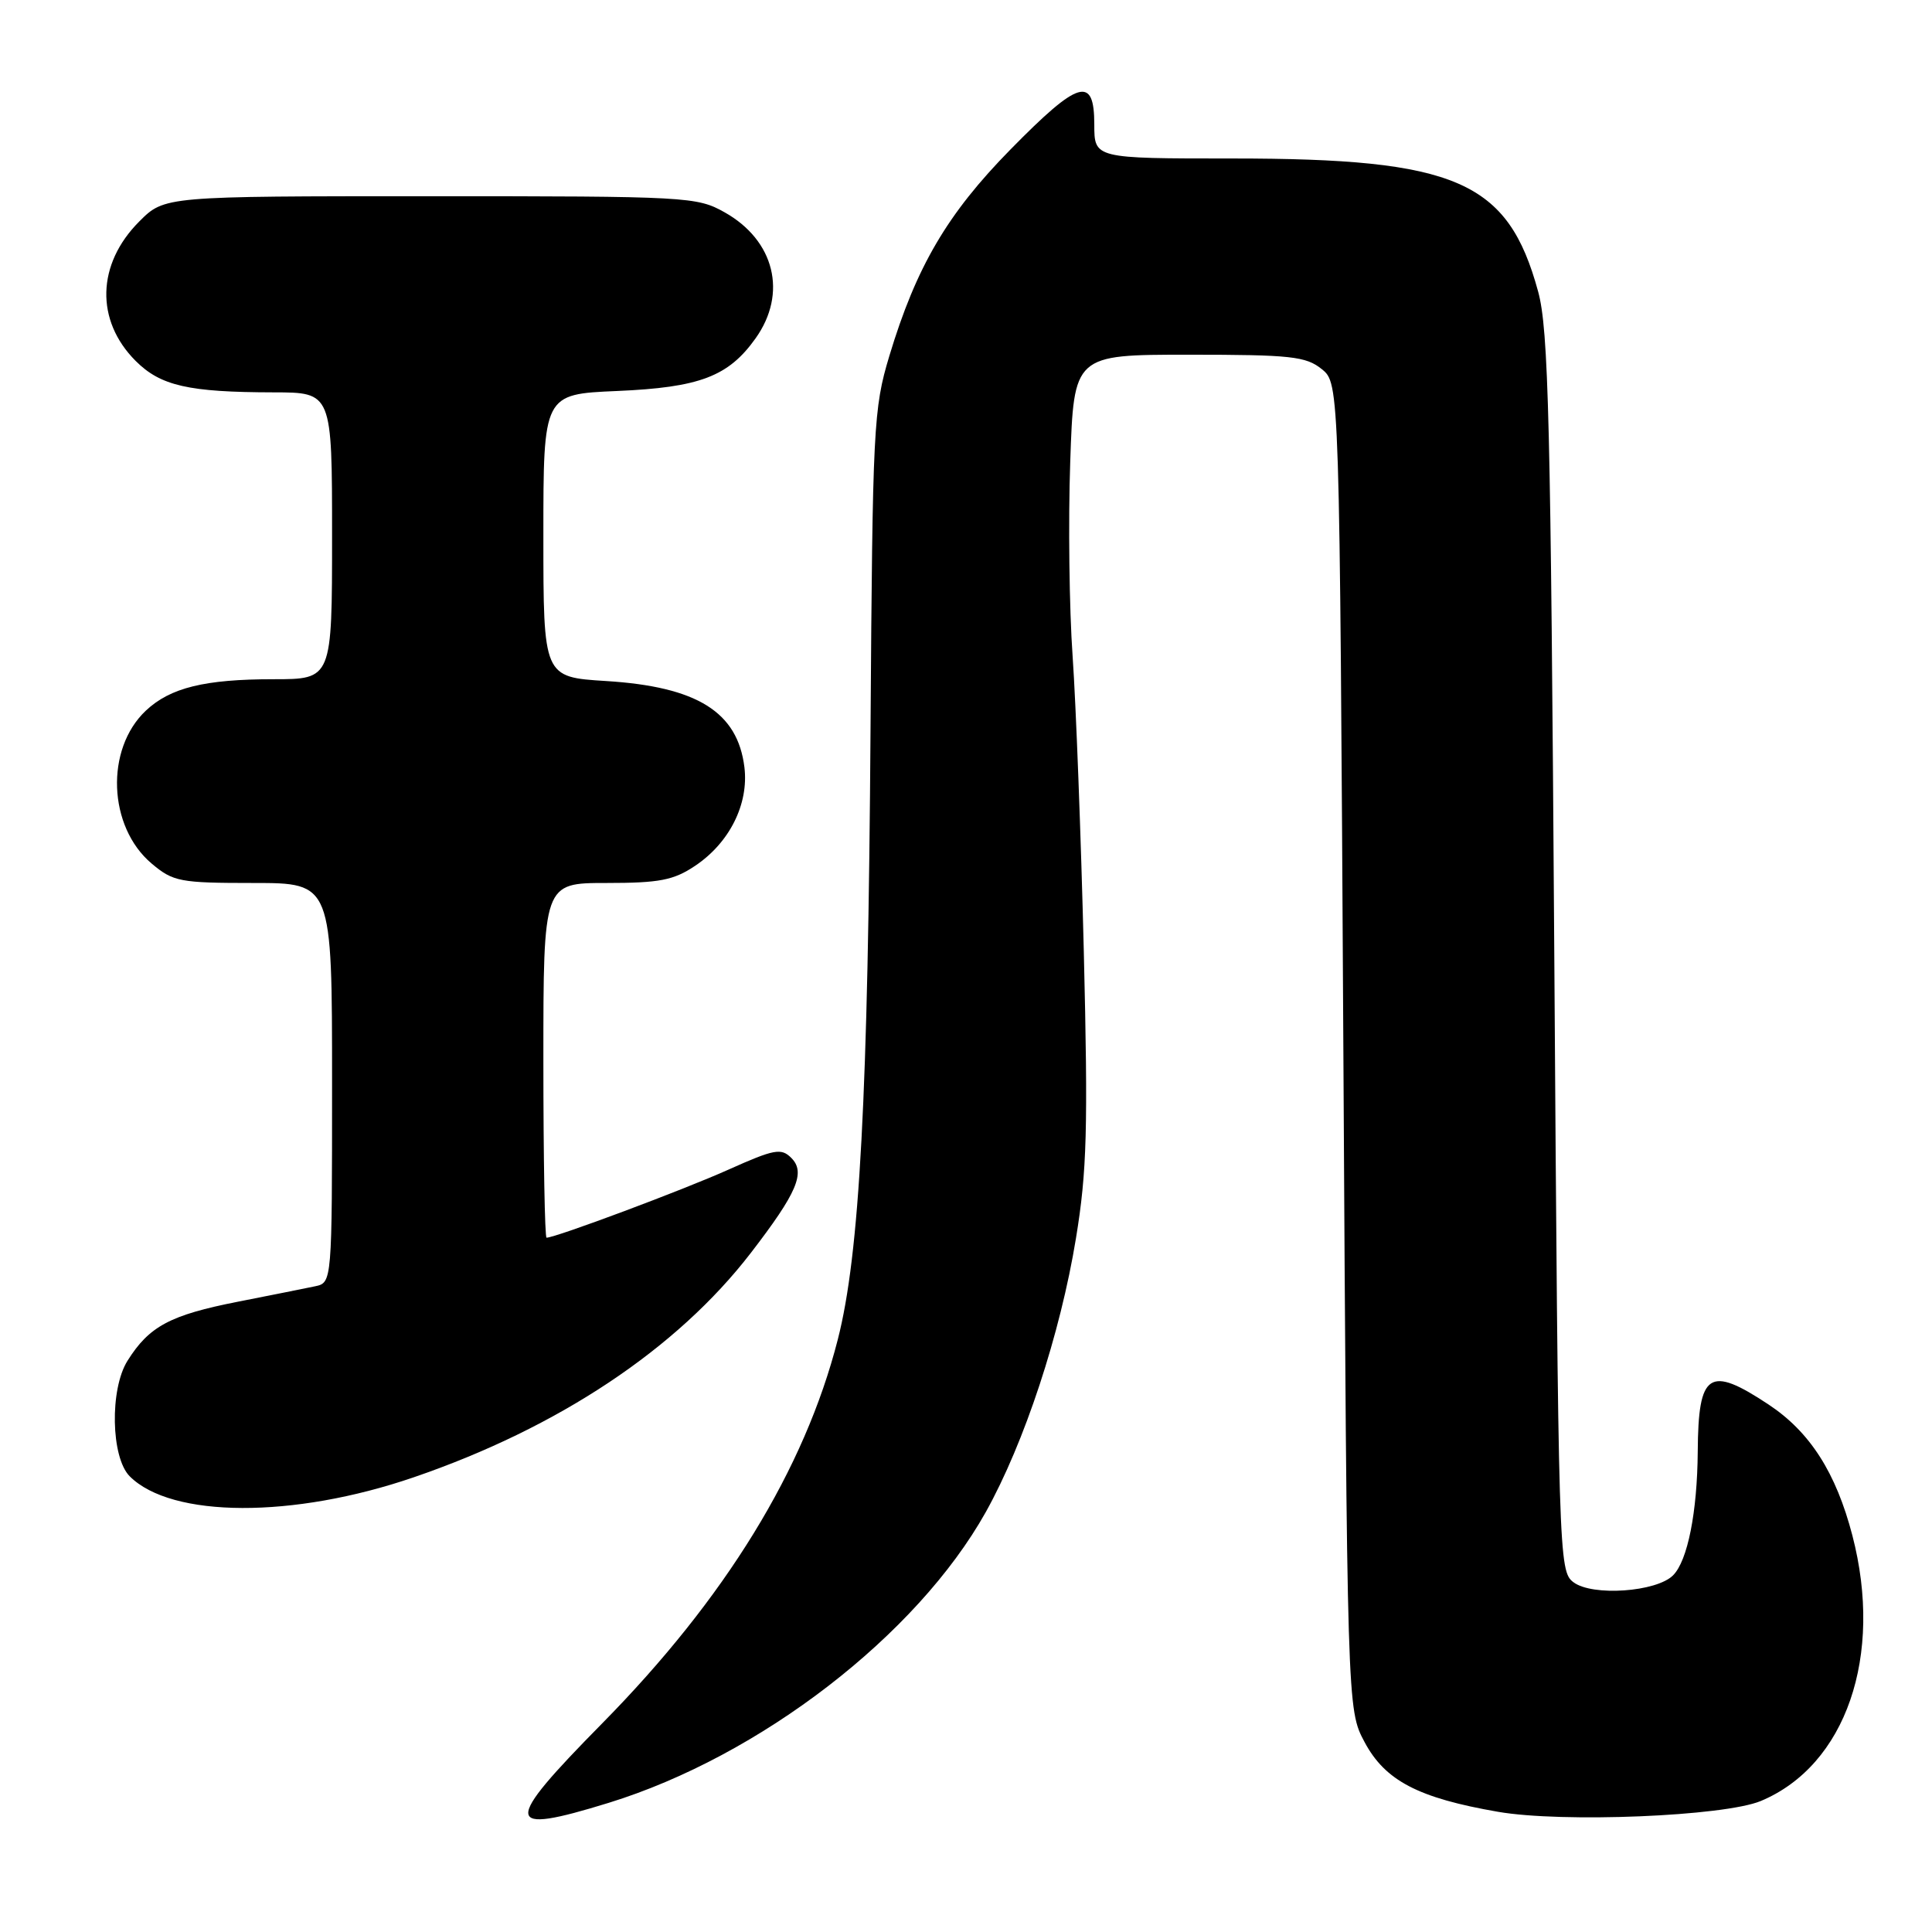 <?xml version="1.0" encoding="UTF-8" standalone="no"?>
<!DOCTYPE svg PUBLIC "-//W3C//DTD SVG 1.1//EN" "http://www.w3.org/Graphics/SVG/1.1/DTD/svg11.dtd" >
<svg xmlns="http://www.w3.org/2000/svg" xmlns:xlink="http://www.w3.org/1999/xlink" version="1.1" viewBox="0 0 256 256">
 <g >
 <path fill="currentColor"
d=" M 80.64 238.89 C 100.70 232.70 121.49 216.67 130.62 200.36 C 135.73 191.21 140.50 176.75 142.57 164.08 C 144.03 155.20 144.18 149.57 143.61 126.08 C 143.24 110.91 142.57 93.33 142.13 87.00 C 141.68 80.67 141.54 69.09 141.81 61.25 C 142.29 47.00 142.29 47.00 157.54 47.00 C 171.05 47.00 173.05 47.22 175.14 48.91 C 177.50 50.82 177.50 50.82 178.00 138.66 C 178.50 226.50 178.50 226.50 180.81 230.83 C 183.54 235.95 187.93 238.24 198.48 240.07 C 207.01 241.55 228.45 240.67 233.32 238.64 C 244.59 233.93 249.60 219.41 245.45 203.46 C 243.28 195.13 239.83 189.74 234.35 186.11 C 226.46 180.88 225.03 181.83 224.96 192.33 C 224.90 200.37 223.62 206.81 221.69 208.74 C 219.48 210.95 211.01 211.54 208.50 209.66 C 206.54 208.19 206.49 206.67 205.95 126.33 C 205.48 55.58 205.19 43.70 203.81 38.63 C 199.81 23.96 193.00 21.00 163.29 21.00 C 145.00 21.00 145.00 21.00 145.00 16.50 C 145.00 9.98 142.95 10.58 133.90 19.80 C 125.52 28.33 121.41 35.33 117.84 47.17 C 115.74 54.15 115.62 56.50 115.35 96.50 C 115.03 145.27 113.91 166.19 111.01 177.50 C 106.61 194.70 96.12 211.79 79.77 228.38 C 66.54 241.80 66.66 243.20 80.64 238.89 Z  M 54.79 195.76 C 73.98 189.19 89.70 178.73 99.48 166.03 C 105.63 158.04 106.78 155.35 104.85 153.43 C 103.52 152.09 102.60 152.26 96.53 154.98 C 90.60 157.65 73.61 164.00 72.42 164.00 C 72.19 164.00 72.00 153.43 72.00 140.50 C 72.00 117.00 72.00 117.00 80.35 117.00 C 87.37 117.00 89.25 116.64 92.10 114.73 C 96.66 111.68 99.23 106.55 98.64 101.67 C 97.74 94.34 92.38 90.99 80.31 90.24 C 72.00 89.72 72.00 89.72 72.00 70.98 C 72.00 52.23 72.00 52.23 81.75 51.81 C 92.71 51.34 96.52 49.89 100.12 44.83 C 104.37 38.87 102.64 31.85 96.01 28.13 C 92.35 26.07 91.08 26.00 57.01 26.00 C 21.80 26.00 21.80 26.00 18.46 29.34 C 12.81 34.99 12.62 42.46 17.97 47.82 C 21.28 51.13 24.98 51.97 36.25 51.99 C 44.00 52.00 44.00 52.00 44.00 71.00 C 44.00 90.00 44.00 90.00 36.24 90.00 C 27.13 90.00 22.56 91.12 19.33 94.16 C 13.92 99.25 14.31 109.56 20.10 114.43 C 22.95 116.83 23.84 117.00 33.58 117.00 C 44.00 117.00 44.00 117.00 44.00 143.48 C 44.00 169.96 44.00 169.96 41.75 170.44 C 40.51 170.70 35.92 171.62 31.54 172.48 C 22.55 174.25 19.77 175.73 16.90 180.30 C 14.52 184.08 14.70 193.13 17.19 195.62 C 22.73 201.16 38.86 201.22 54.79 195.76 Z "/>
</g>
</svg>